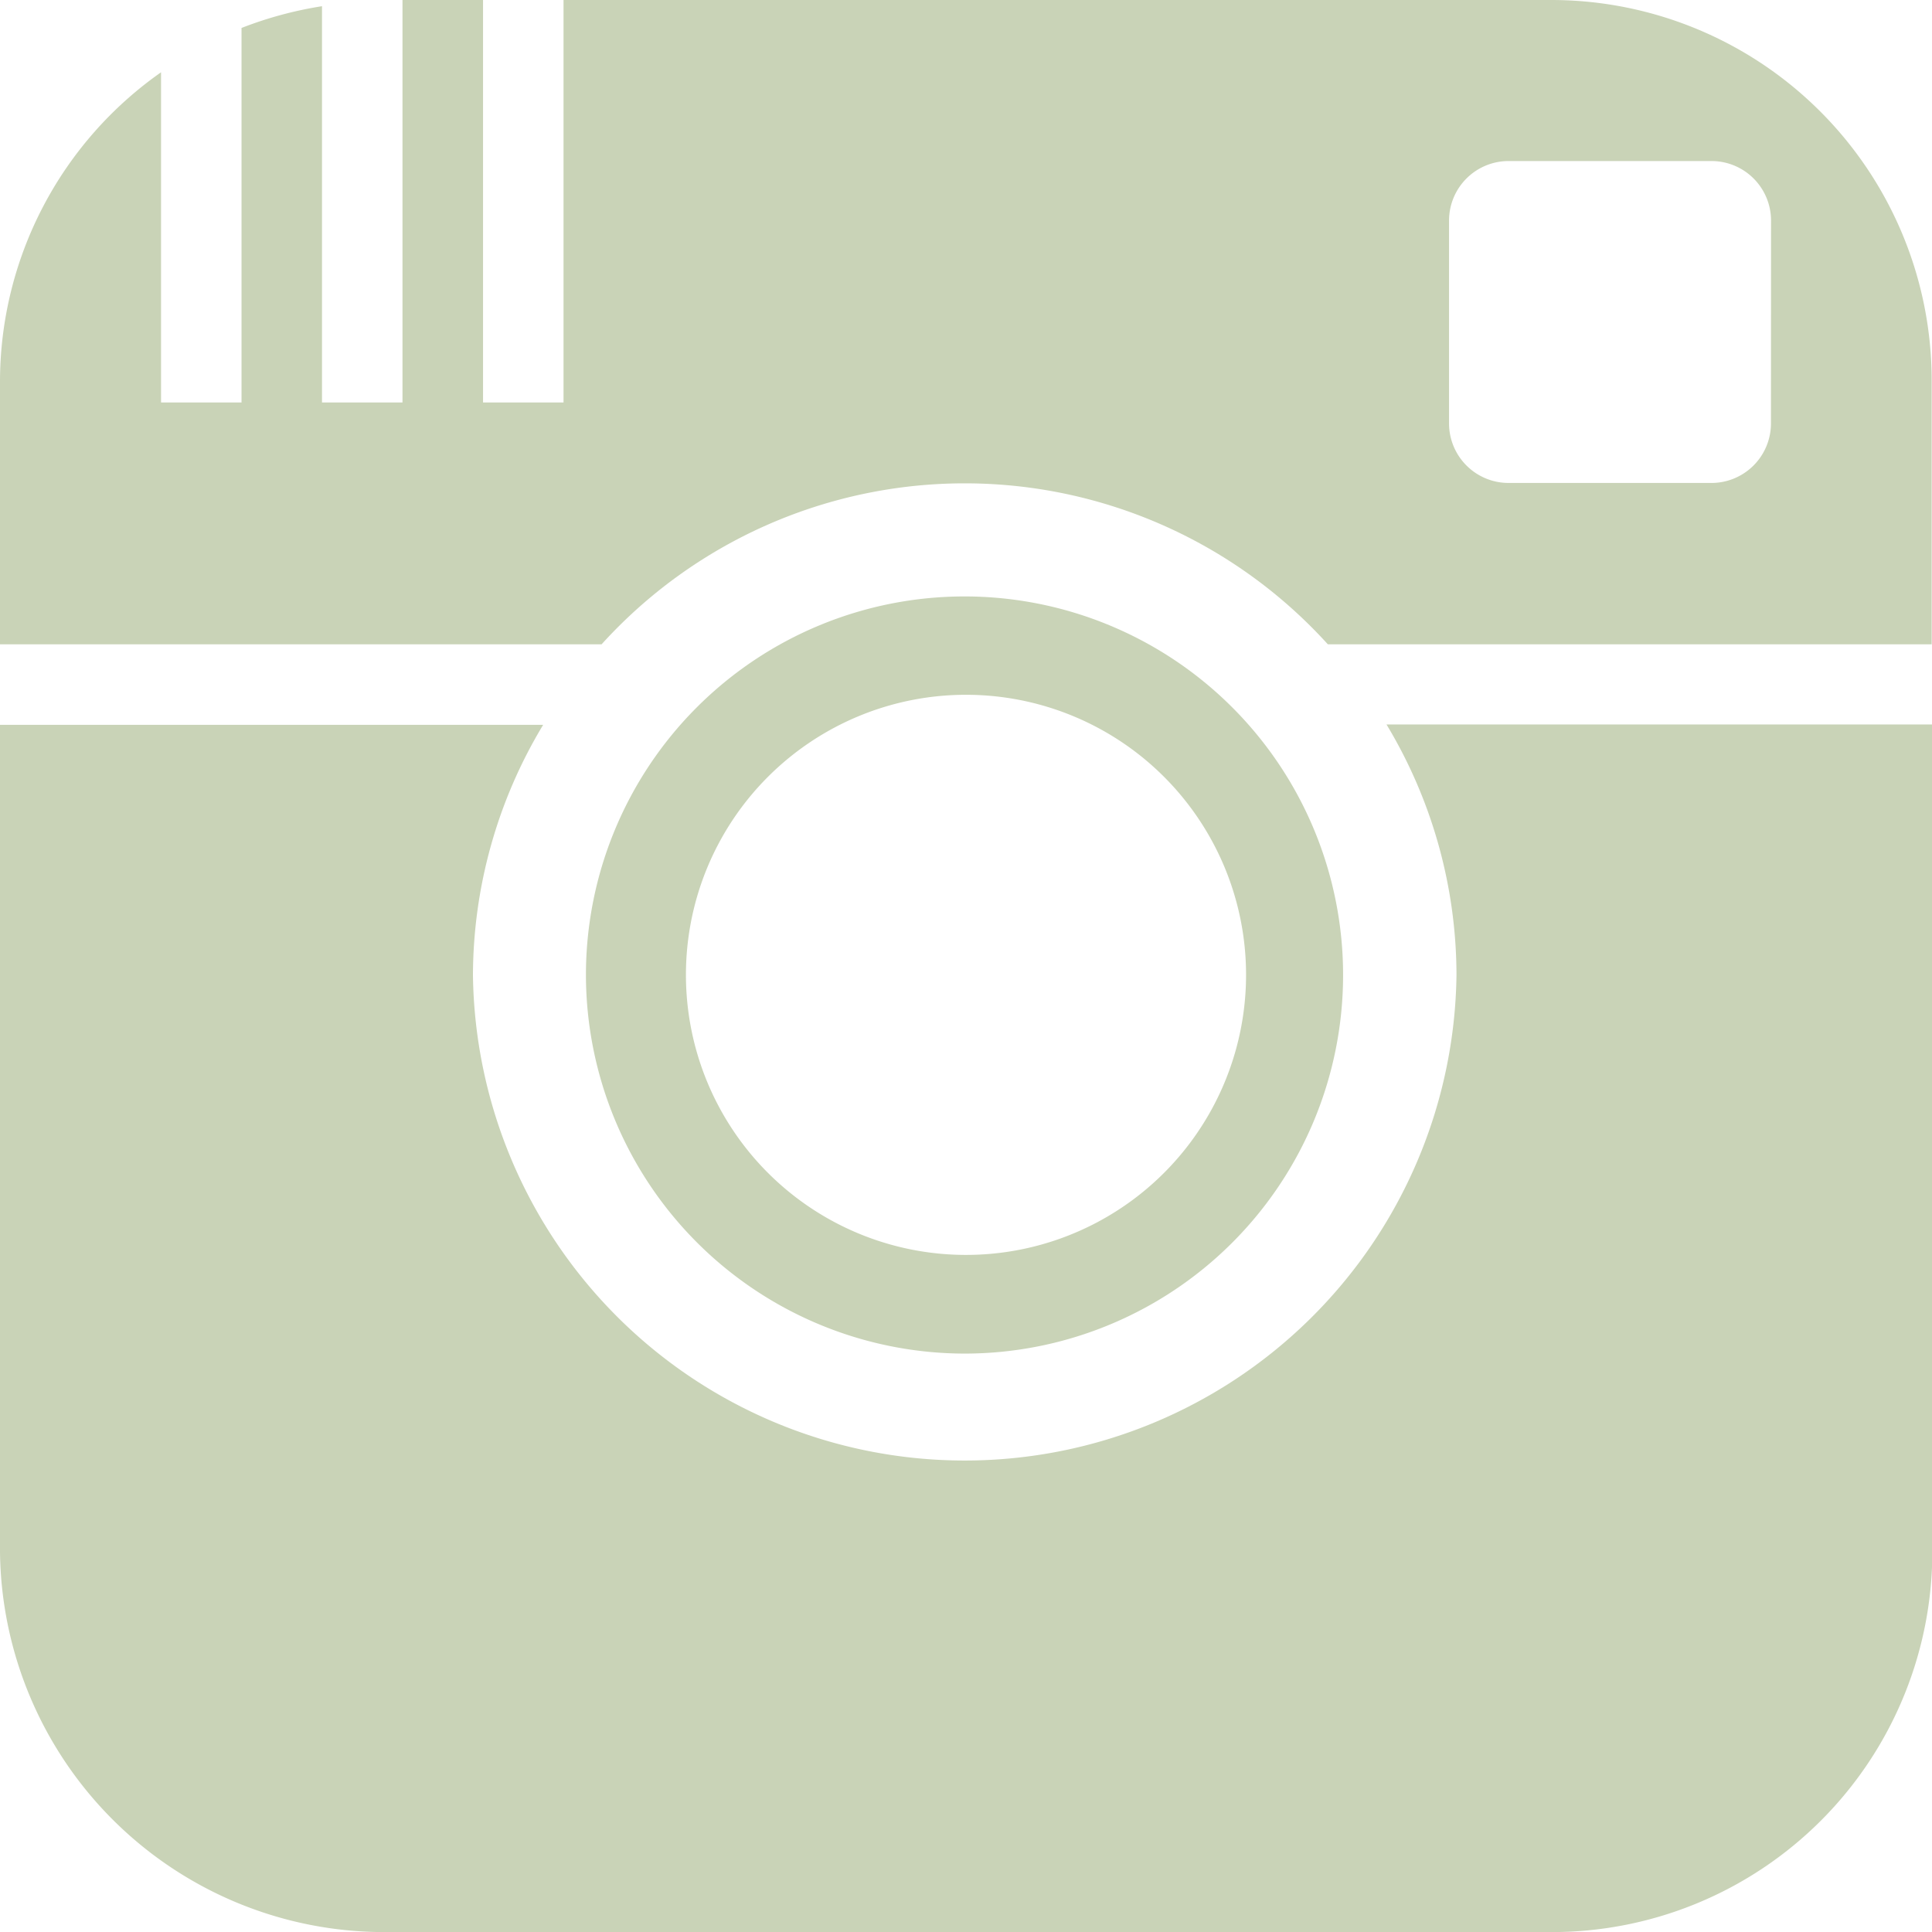 <svg xmlns="http://www.w3.org/2000/svg" width="23.358" height="23.358"><path data-name="Tracé 109" d="M11.664 16.365a4.577 4.577 0 1 0-4.58-4.58 4.585 4.585 0 0 0 4.58 4.58zm.015-7.965a3.386 3.386 0 1 1-3.386 3.385A3.386 3.386 0 0 1 11.679 8.4zm5.083.359h6.6v10a4.6 4.6 0 0 1-4.6 4.6H4.657A4.648 4.648 0 0 1 0 18.763v-10h6.567a5.886 5.886 0 0 0-.849 3.026 5.946 5.946 0 0 0 11.891 0 5.885 5.885 0 0 0-.846-3.03zm2-8.759H6.813v4.866H5.84V0h-.974v4.866h-.973V.075a4.662 4.662 0 0 0-.973.263v4.528h-.973V.874A4.572 4.572 0 0 0 0 4.6v3.19h7.273a5.925 5.925 0 0 1 8.781 0h7.3V4.6A4.6 4.6 0 0 0 18.763 0zm2.649 5.124a.72.72 0 0 1-.725.715h-2.443a.72.72 0 0 1-.724-.715V2.662a.72.72 0 0 1 .724-.715h2.444a.72.72 0 0 1 .725.715z" fill="#c9d3b7"/></svg>